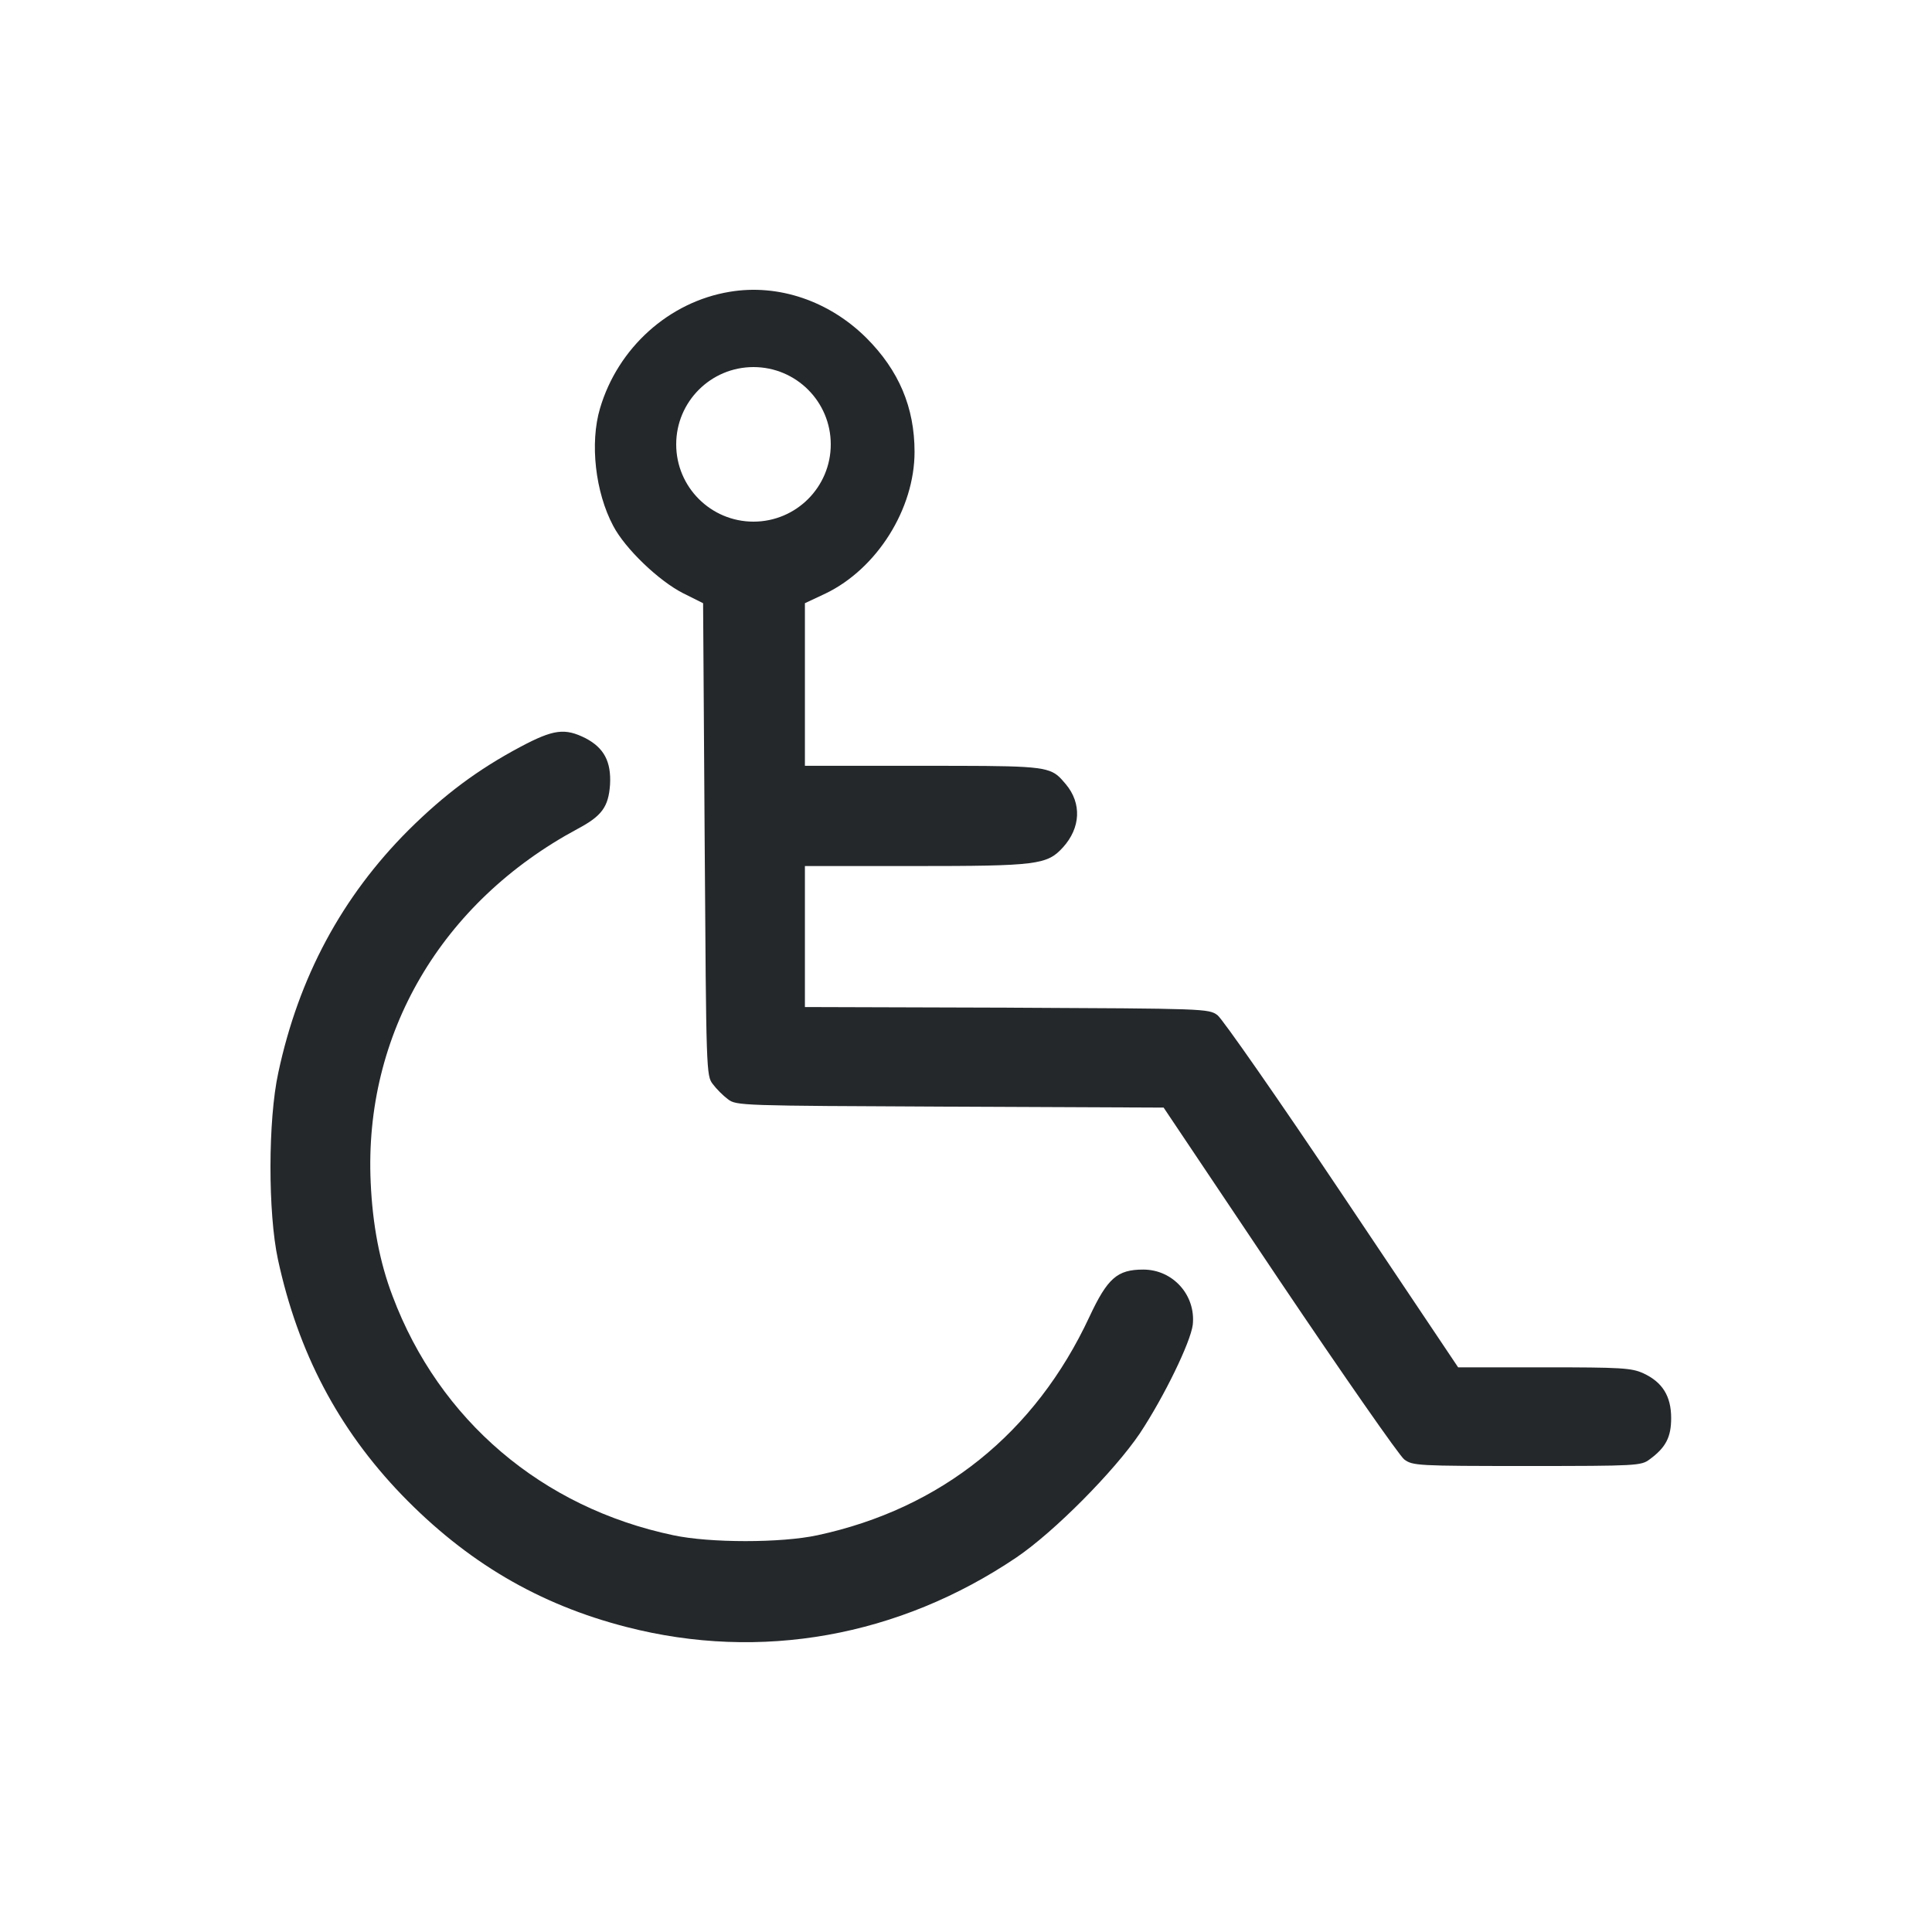 <svg width="100" height="100" viewBox="0 0 100 100" fill="none" xmlns="http://www.w3.org/2000/svg">
<path fill-rule="evenodd" clip-rule="evenodd" d="M31.057 21.135C31.981 18.006 34.624 15.622 37.77 15.103C40.284 14.681 42.911 15.573 44.84 17.487C46.527 19.173 47.337 21.087 47.337 23.389C47.337 26.341 45.392 29.438 42.732 30.719L41.662 31.222V35.438V39.638H47.743C53.103 39.638 54.121 39.638 54.736 40.135C54.885 40.257 55.011 40.407 55.17 40.594C55.997 41.584 55.932 42.849 55.024 43.854C54.197 44.762 53.71 44.827 47.257 44.827H41.662V48.475V52.124L52.105 52.156L52.188 52.157C62.371 52.205 62.566 52.206 63.018 52.546C63.262 52.724 66.18 56.908 69.472 61.821L75.472 70.772H79.932C83.921 70.772 84.456 70.805 85.056 71.081C86.045 71.534 86.499 72.264 86.499 73.399C86.499 74.388 86.223 74.924 85.38 75.54C84.942 75.864 84.748 75.88 79.04 75.88C73.348 75.88 73.121 75.864 72.683 75.54C72.44 75.362 69.537 71.194 66.229 66.281L60.229 57.329L49.17 57.281L49.087 57.28C38.304 57.232 38.109 57.231 37.673 56.892C37.43 56.713 37.073 56.356 36.895 56.113C36.555 55.677 36.554 55.482 36.474 43.588L36.473 43.449L36.392 31.222L35.354 30.703C34.105 30.07 32.354 28.4 31.738 27.216C30.814 25.481 30.522 22.935 31.057 21.135ZM39 27C41.209 27 43 25.209 43 23C43 20.791 41.209 19 39 19C36.791 19 35 20.791 35 23C35 25.209 36.791 27 39 27Z" fill="#25282B"/>
<path d="M26.922 38.665C24.733 39.832 23.014 41.113 21.149 42.962C17.695 46.416 15.457 50.583 14.403 55.529C13.868 57.978 13.868 62.794 14.387 65.194C15.425 69.994 17.501 73.951 20.793 77.372C24.149 80.842 27.879 83.048 32.435 84.215C39.36 85.999 46.527 84.718 52.608 80.615C54.57 79.286 57.667 76.156 58.997 74.194C60.262 72.28 61.624 69.475 61.738 68.567C61.9 67.043 60.716 65.713 59.176 65.713C57.83 65.713 57.327 66.151 56.386 68.162C53.581 74.178 48.716 78.086 42.311 79.464C40.43 79.869 36.749 79.869 34.852 79.464C28.057 78.037 22.738 73.513 20.322 67.091C19.657 65.356 19.284 63.394 19.187 61.205C18.83 53.535 22.836 46.692 29.906 42.897C31.154 42.232 31.495 41.762 31.576 40.611C31.641 39.427 31.268 38.713 30.311 38.211C29.241 37.675 28.657 37.74 26.922 38.665Z" fill="#25282B"/>
</svg>
